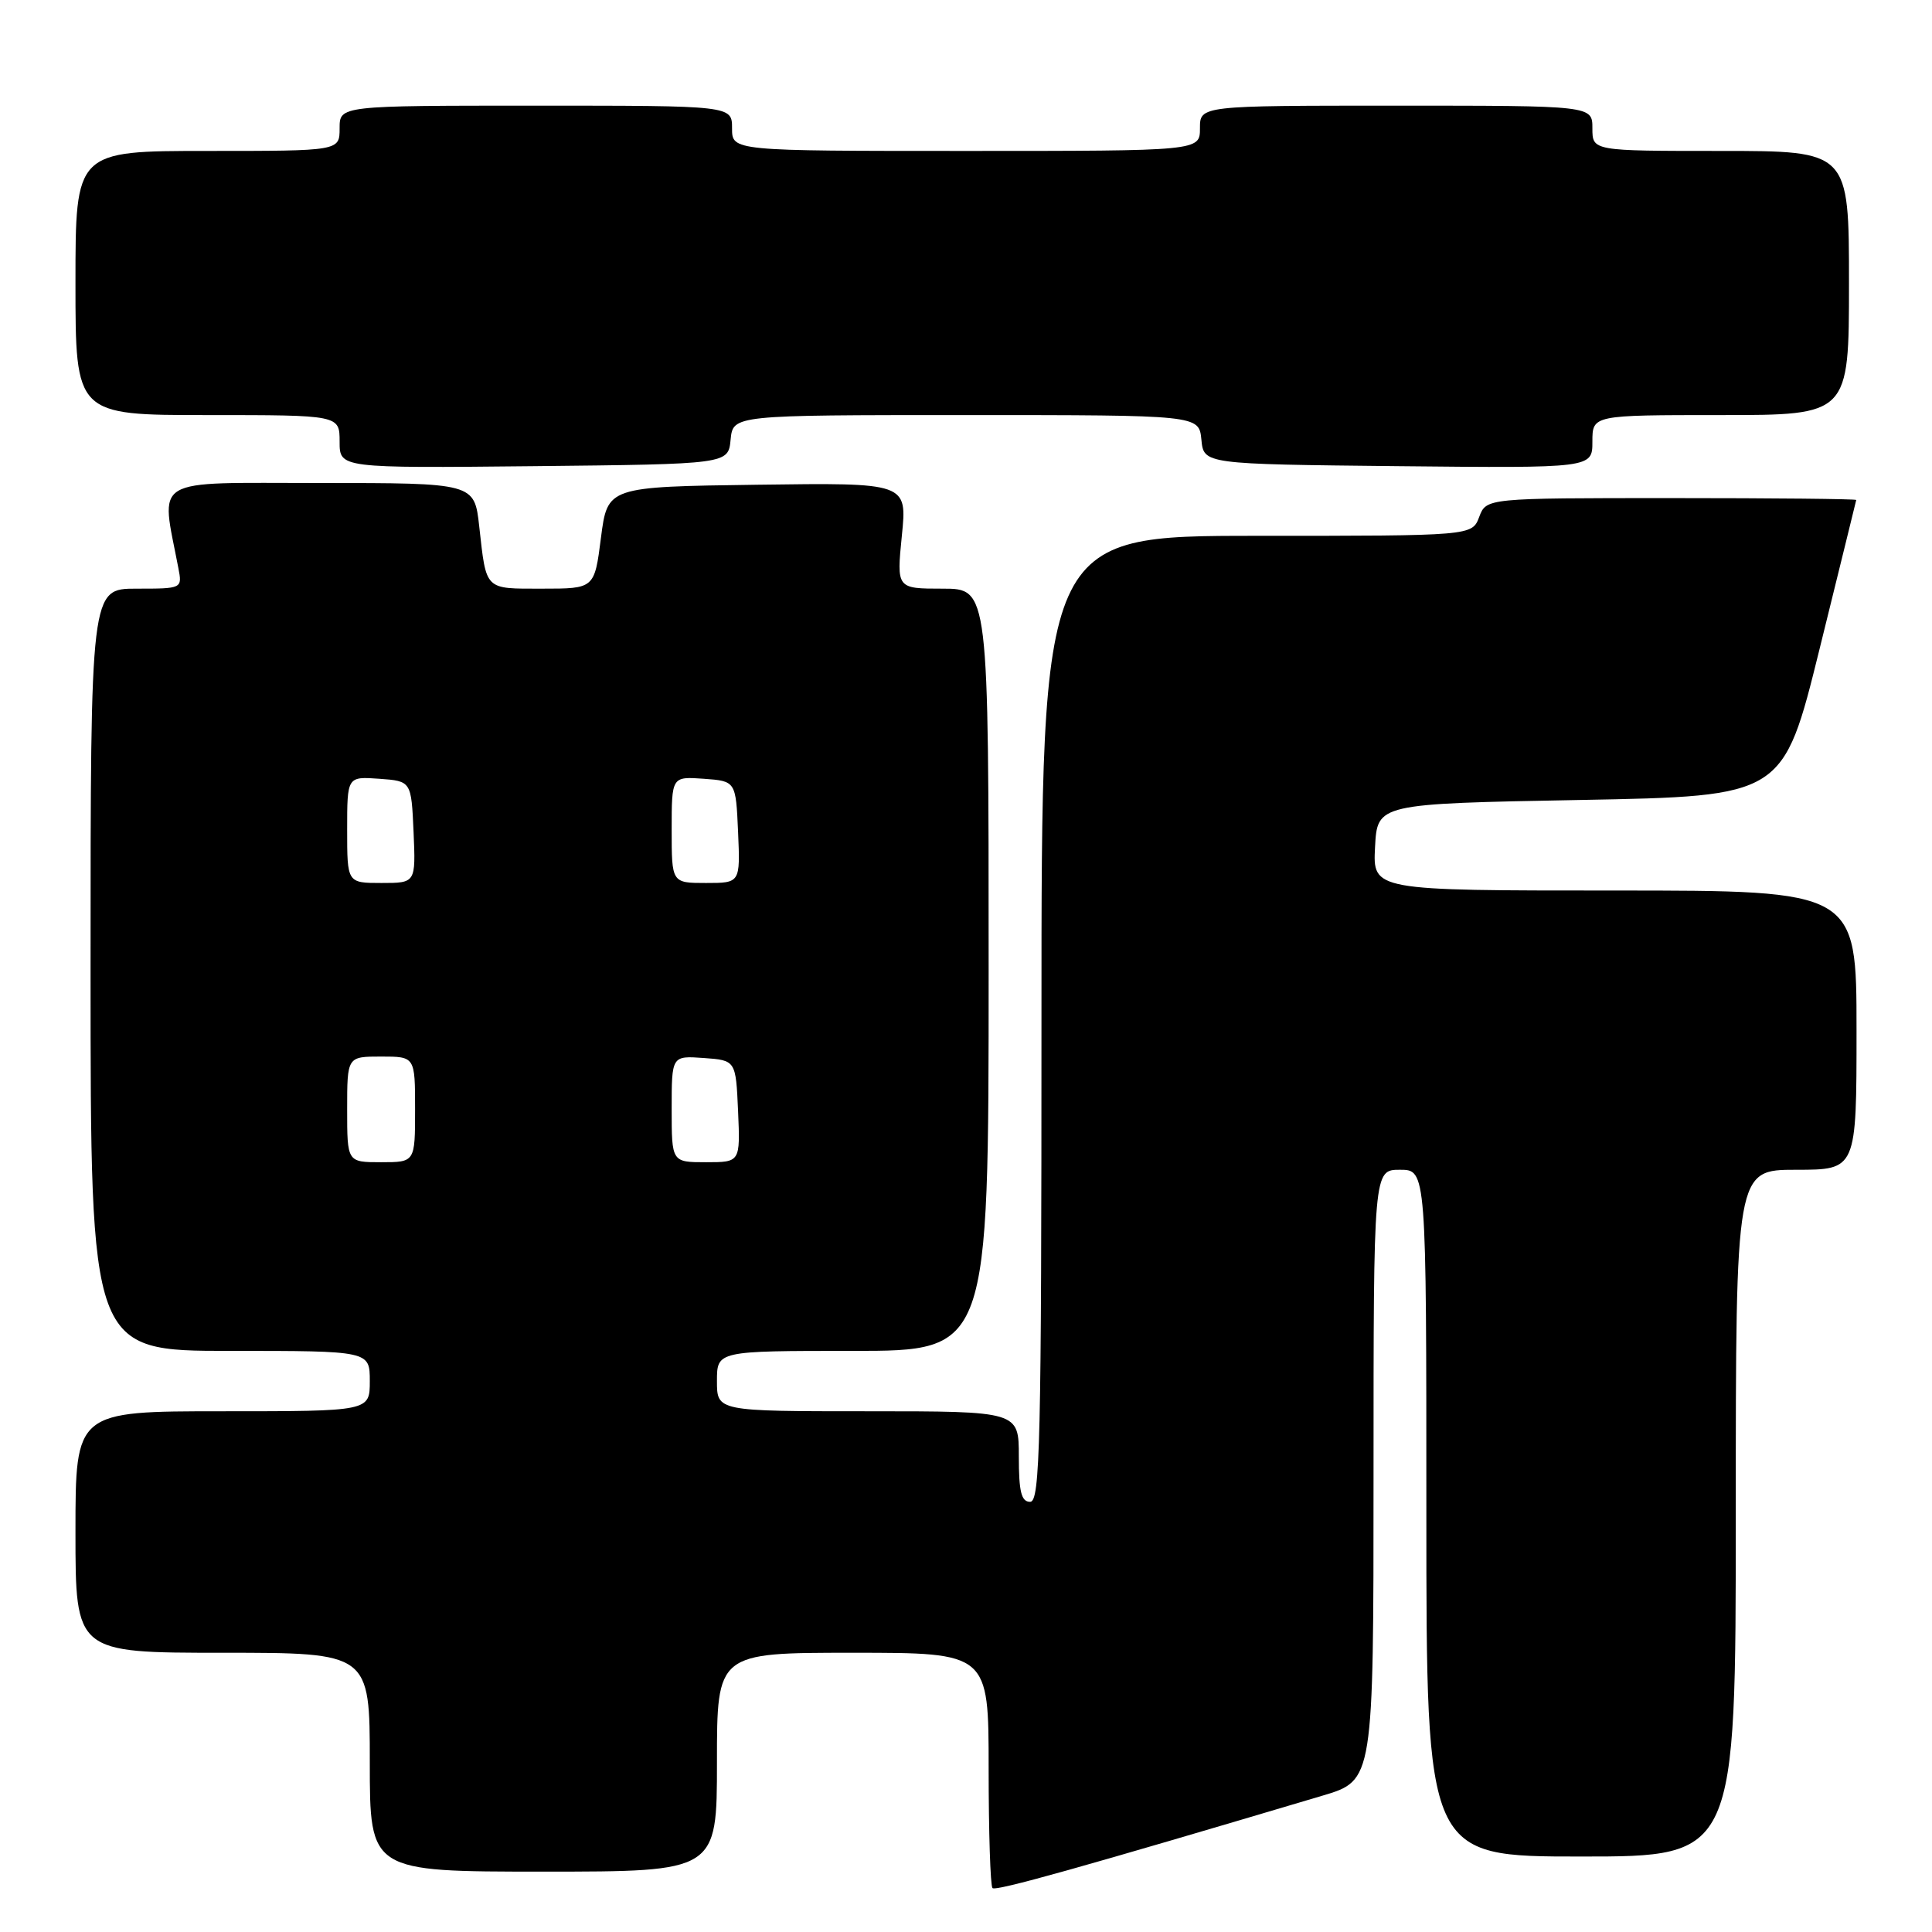 <?xml version="1.0" encoding="UTF-8" standalone="no"?>
<!DOCTYPE svg PUBLIC "-//W3C//DTD SVG 1.1//EN" "http://www.w3.org/Graphics/SVG/1.1/DTD/svg11.dtd" >
<svg xmlns="http://www.w3.org/2000/svg" xmlns:xlink="http://www.w3.org/1999/xlink" version="1.1" viewBox="0 0 256 256">
 <g >
 <path fill="currentColor"
d=" M 175.25 237.93 C 182.00 235.92 182.00 235.92 182.00 195.46 C 182.00 155.00 182.00 155.00 185.50 155.00 C 189.00 155.00 189.00 155.00 189.00 200.50 C 189.00 246.00 189.00 246.00 209.50 246.00 C 230.00 246.00 230.00 246.00 230.00 200.50 C 230.00 155.00 230.00 155.00 238.00 155.00 C 246.00 155.00 246.00 155.00 246.00 136.50 C 246.00 118.00 246.00 118.00 213.95 118.00 C 181.90 118.00 181.90 118.00 182.20 112.25 C 182.50 106.50 182.50 106.50 209.39 106.00 C 236.28 105.50 236.28 105.50 241.10 86.00 C 243.75 75.28 245.93 66.39 245.96 66.25 C 245.98 66.11 234.96 66.00 221.48 66.00 C 196.95 66.00 196.95 66.00 196.00 68.50 C 195.05 71.00 195.05 71.00 166.52 71.00 C 138.00 71.00 138.00 71.00 138.00 135.00 C 138.00 191.22 137.82 199.00 136.50 199.00 C 135.33 199.00 135.00 197.67 135.00 193.00 C 135.00 187.00 135.00 187.00 115.00 187.00 C 95.00 187.00 95.00 187.00 95.00 183.00 C 95.00 179.00 95.00 179.00 113.00 179.00 C 131.00 179.00 131.00 179.00 131.00 128.50 C 131.00 78.00 131.00 78.00 124.90 78.00 C 118.80 78.00 118.80 78.00 119.50 70.98 C 120.21 63.96 120.21 63.96 100.35 64.23 C 80.50 64.50 80.50 64.50 79.63 71.25 C 78.77 78.00 78.77 78.00 71.85 78.00 C 64.14 78.00 64.46 78.31 63.50 69.75 C 62.86 64.00 62.86 64.00 42.34 64.00 C 19.68 64.00 21.30 63.03 23.63 75.25 C 24.16 78.00 24.16 78.00 18.08 78.00 C 12.00 78.00 12.00 78.00 12.00 128.50 C 12.00 179.00 12.00 179.00 30.50 179.00 C 49.00 179.00 49.00 179.00 49.00 183.00 C 49.00 187.00 49.00 187.00 29.50 187.00 C 10.00 187.00 10.00 187.00 10.00 203.00 C 10.00 219.00 10.00 219.00 29.50 219.00 C 49.00 219.00 49.00 219.00 49.00 233.50 C 49.00 248.00 49.00 248.00 72.00 248.00 C 95.00 248.00 95.00 248.00 95.00 233.50 C 95.00 219.00 95.00 219.00 113.00 219.00 C 131.00 219.00 131.00 219.00 131.00 234.33 C 131.00 242.77 131.23 249.90 131.51 250.18 C 131.95 250.62 143.12 247.49 175.25 237.93 Z  M 96.81 58.25 C 97.13 55.00 97.13 55.00 128.00 55.00 C 158.87 55.00 158.87 55.00 159.19 58.25 C 159.50 61.50 159.50 61.50 185.25 61.77 C 211.00 62.03 211.00 62.03 211.00 58.52 C 211.00 55.00 211.00 55.00 228.00 55.00 C 245.00 55.00 245.00 55.00 245.00 37.50 C 245.00 20.00 245.00 20.00 228.00 20.00 C 211.00 20.00 211.00 20.00 211.00 17.00 C 211.00 14.00 211.00 14.00 185.00 14.00 C 159.00 14.00 159.00 14.00 159.00 17.00 C 159.00 20.00 159.00 20.00 128.00 20.00 C 97.00 20.00 97.00 20.00 97.00 17.00 C 97.00 14.00 97.00 14.00 71.00 14.00 C 45.00 14.00 45.00 14.00 45.00 17.00 C 45.00 20.00 45.00 20.00 27.50 20.00 C 10.00 20.00 10.00 20.00 10.00 37.50 C 10.00 55.00 10.00 55.00 27.50 55.00 C 45.00 55.00 45.00 55.00 45.00 58.52 C 45.00 62.03 45.00 62.03 70.75 61.77 C 96.50 61.50 96.50 61.50 96.81 58.25 Z  M 46.00 147.00 C 46.00 140.00 46.00 140.00 50.50 140.00 C 55.00 140.00 55.00 140.00 55.00 147.00 C 55.00 154.00 55.00 154.00 50.50 154.00 C 46.00 154.00 46.00 154.00 46.00 147.00 Z  M 89.00 146.94 C 89.00 139.89 89.00 139.89 93.25 140.19 C 97.50 140.50 97.50 140.50 97.80 147.25 C 98.09 154.00 98.09 154.00 93.55 154.00 C 89.00 154.00 89.00 154.00 89.00 146.94 Z  M 46.00 109.94 C 46.00 102.89 46.00 102.89 50.25 103.19 C 54.50 103.50 54.50 103.50 54.80 110.25 C 55.09 117.00 55.09 117.00 50.55 117.00 C 46.00 117.00 46.00 117.00 46.00 109.94 Z  M 89.00 109.94 C 89.00 102.89 89.00 102.89 93.25 103.19 C 97.50 103.50 97.50 103.50 97.80 110.25 C 98.09 117.00 98.09 117.00 93.55 117.00 C 89.00 117.00 89.00 117.00 89.00 109.94 Z "/>
</g>
</svg>